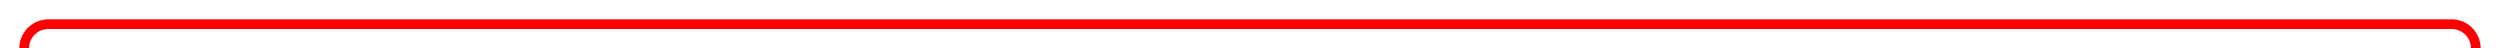 ﻿<?xml version="1.0" encoding="utf-8"?>
<svg version="1.1" xmlns:xlink="http://www.w3.org/1999/xlink" width="517px" height="10px" preserveAspectRatio="xMinYMid meet" viewBox="643 459  517 8" xmlns="http://www.w3.org/2000/svg">
  <path d="M 1101 565  L 1150 565  A 5 5 0 0 0 1155 560 L 1155 468  A 5 5 0 0 0 1150 463 L 653 463  A 5 5 0 0 0 648 468 L 648 978  A 5 5 0 0 0 653 983 L 939 983  A 5 5 0 0 1 944 988 L 944 1018  " stroke-width="2" stroke="#ff0000" fill="none" />
  <path d="M 1102.5 561.5  A 3.5 3.5 0 0 0 1099 565 A 3.5 3.5 0 0 0 1102.5 568.5 A 3.5 3.5 0 0 0 1106 565 A 3.5 3.5 0 0 0 1102.5 561.5 Z M 936.4 1017  L 944 1024  L 951.6 1017  L 936.4 1017  Z " fill-rule="nonzero" fill="#ff0000" stroke="none" />
</svg>